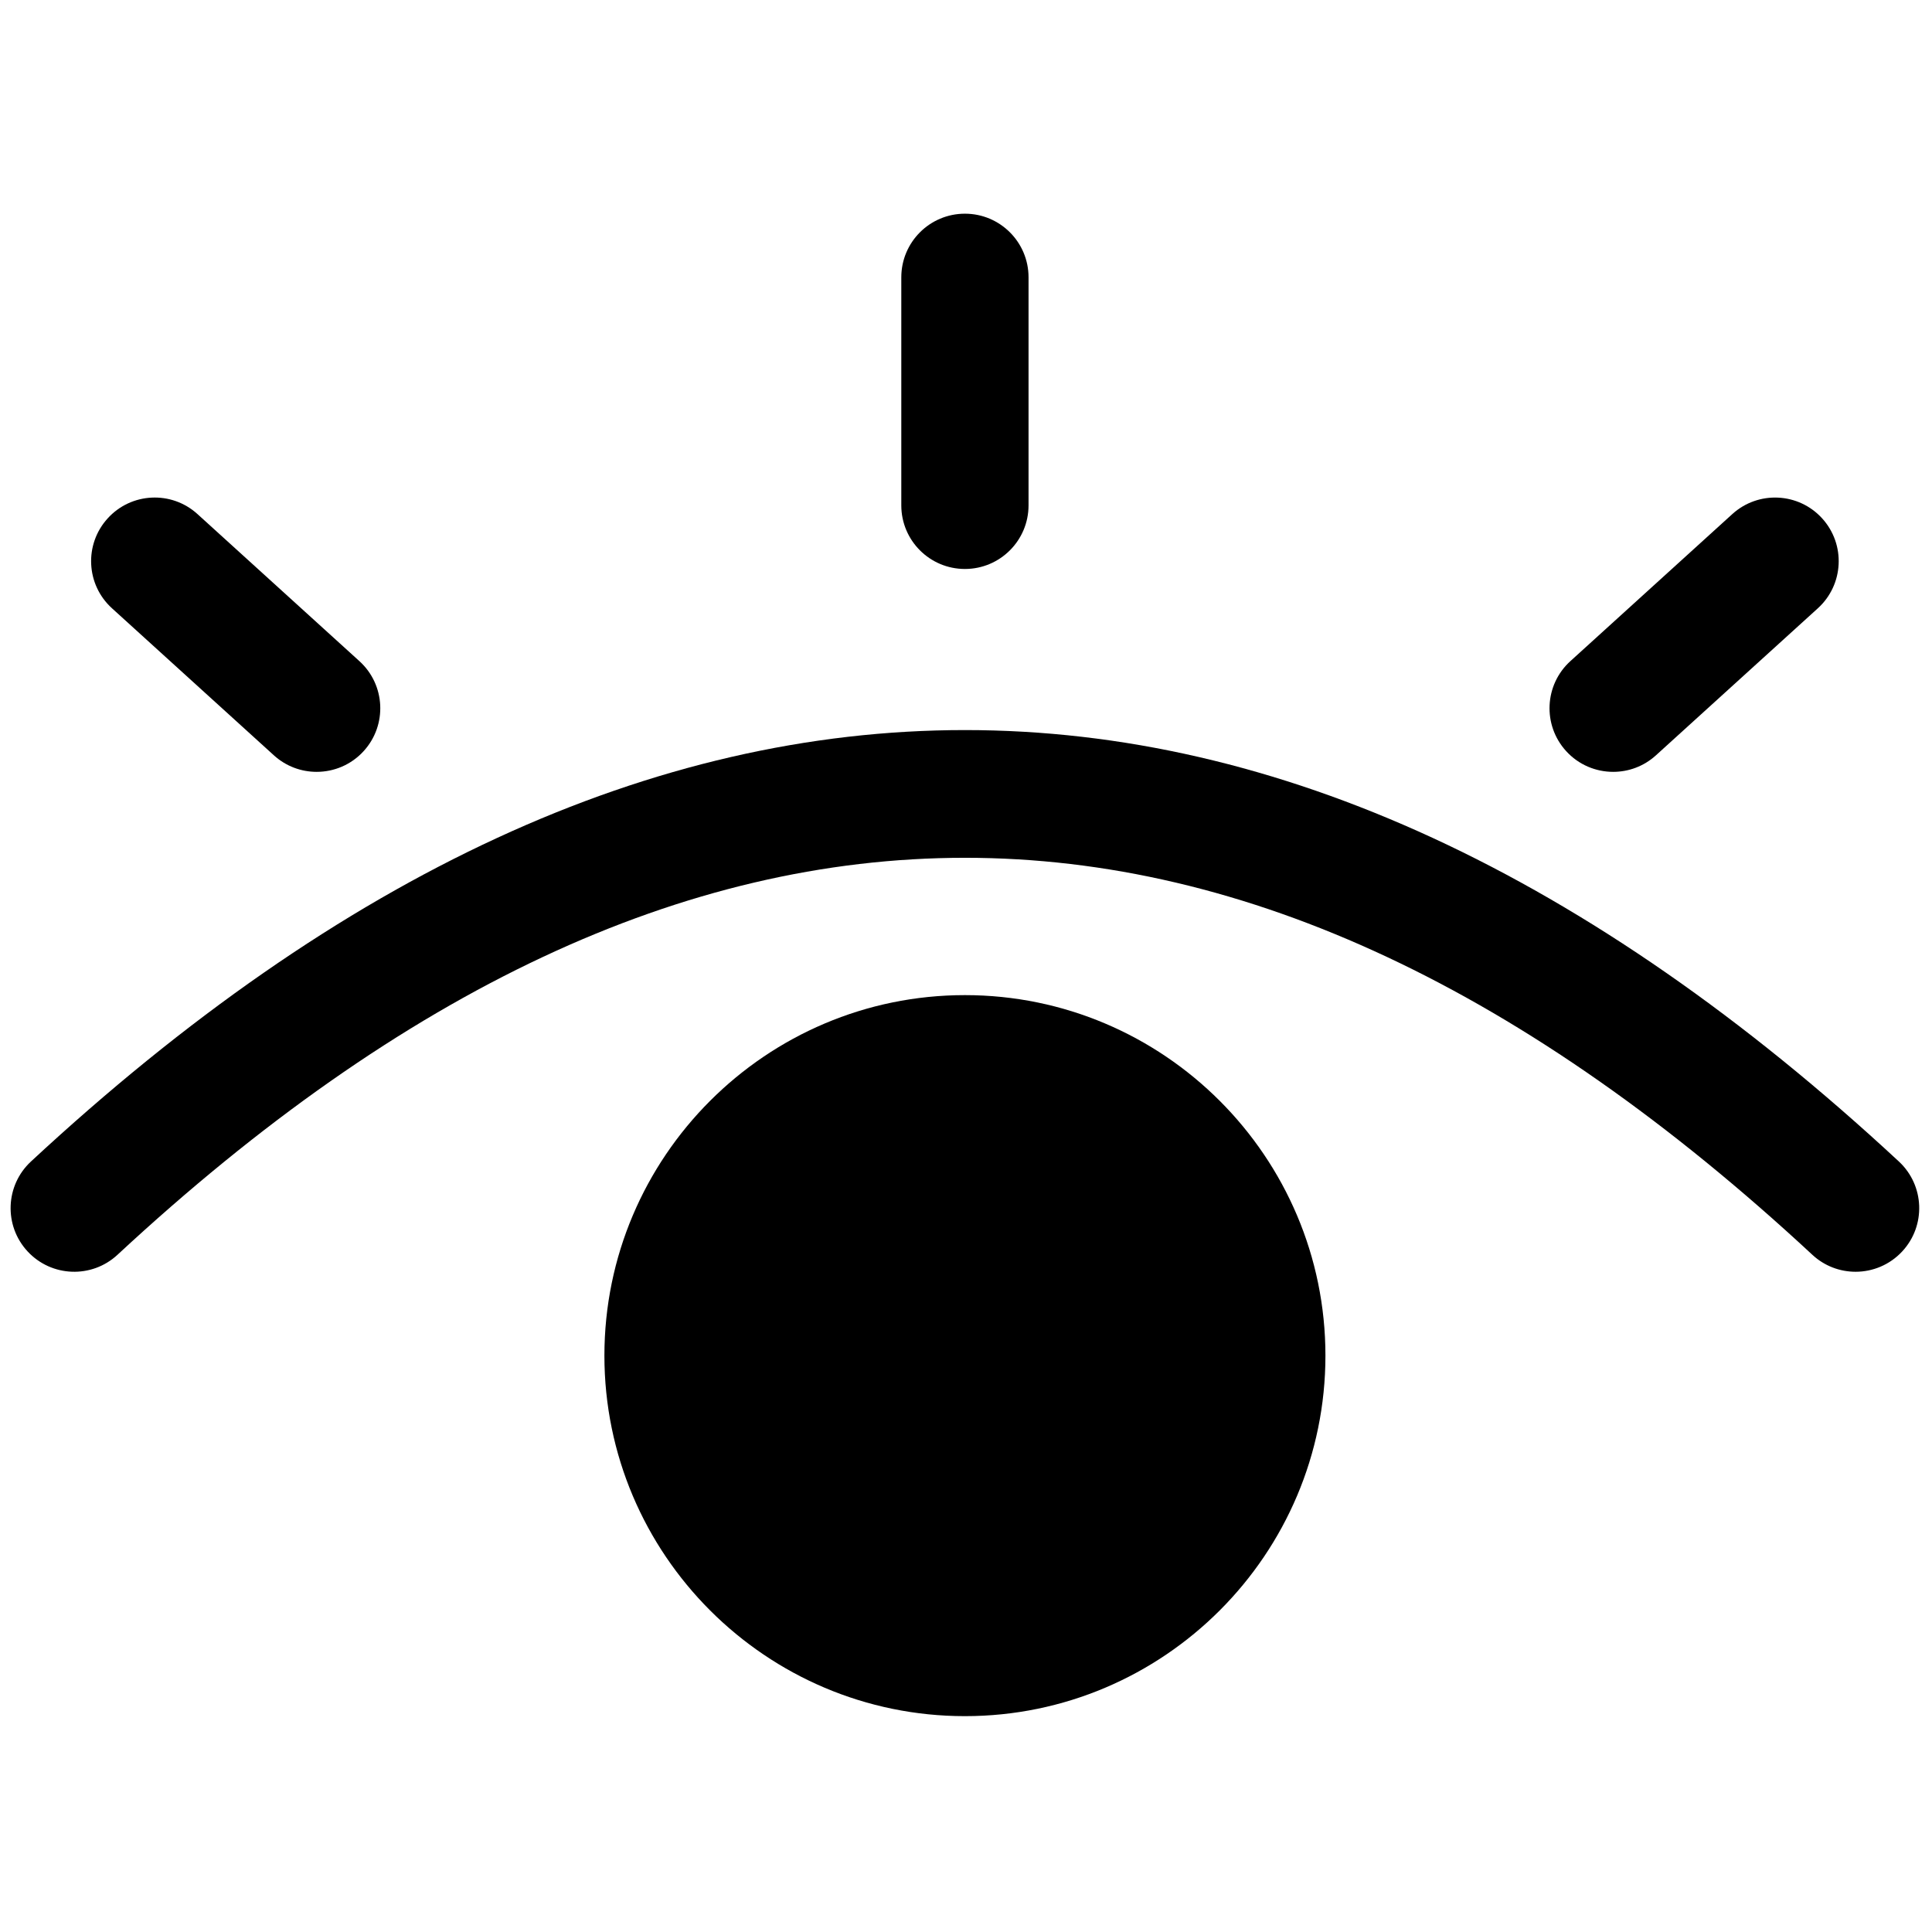 <svg xmlns="http://www.w3.org/2000/svg" xmlns:xlink="http://www.w3.org/1999/xlink" version="1.1" width="256" height="256" viewBox="0 0 256 256" xml:space="preserve">

<defs>
</defs>
<g style="stroke: none; stroke-width: 0; stroke-dasharray: none; stroke-linecap: butt; stroke-linejoin: miter; stroke-miterlimit: 10; fill: none; fill-rule: nonzero; opacity: 1;" transform="translate(1.407 1.407) scale(2.81 2.81)" >
	<path d="M 86.999 59.469 c -0.73 0 -1.463 -0.265 -2.04 -0.802 c -26.888 -24.958 -53.028 -24.958 -79.918 0 c -1.214 1.128 -3.112 1.058 -4.24 -0.157 c -1.127 -1.214 -1.057 -3.112 0.158 -4.24 c 29.224 -27.126 58.859 -27.126 88.082 0 c 1.214 1.128 1.285 3.026 0.157 4.24 C 88.607 59.146 87.805 59.469 86.999 59.469 z" style="stroke: none; stroke-width: 1; stroke-dasharray: none; stroke-linecap: butt; stroke-linejoin: miter; stroke-miterlimit: 10; fill: rgb(0,0,0); fill-rule: nonzero; opacity: 1;" transform=" matrix(1 0 0 1 0 0) " stroke-linecap="round" />
	<path d="M 45 80.424 c -9.374 0 -17 -7.626 -17 -17 s 7.626 -17 17 -17 s 17 7.626 17 17 S 54.374 80.424 45 80.424 z" style="stroke: none; stroke-width: 1; stroke-dasharray: none; stroke-linecap: butt; stroke-linejoin: miter; stroke-miterlimit: 10; fill: rgb(0,0,0); fill-rule: nonzero; opacity: 1;" transform=" matrix(1 0 0 1 0 0) " stroke-linecap="round" />
	<path d="M 45 26.329 c -1.657 0 -3 -1.343 -3 -3 V 12.576 c 0 -1.657 1.343 -3 3 -3 c 1.657 0 3 1.343 3 3 v 10.752 C 48 24.985 46.657 26.329 45 26.329 z" style="stroke: none; stroke-width: 1; stroke-dasharray: none; stroke-linecap: butt; stroke-linejoin: miter; stroke-miterlimit: 10; fill: rgb(0,0,0); fill-rule: nonzero; opacity: 1;" transform=" matrix(1 0 0 1 0 0) " stroke-linecap="round" />
	<path d="M 75.568 35.896 c -0.816 0 -1.63 -0.331 -2.222 -0.983 c -1.114 -1.227 -1.022 -3.124 0.204 -4.238 l 7.637 -6.935 c 1.226 -1.113 3.124 -1.022 4.237 0.205 c 1.114 1.227 1.022 3.124 -0.204 4.238 l -7.637 6.935 C 77.01 35.639 76.288 35.896 75.568 35.896 z" style="stroke: none; stroke-width: 1; stroke-dasharray: none; stroke-linecap: butt; stroke-linejoin: miter; stroke-miterlimit: 10; fill: rgb(0,0,0); fill-rule: nonzero; opacity: 1;" transform=" matrix(1 0 0 1 0 0) " stroke-linecap="round" />
	<path d="M 14.431 35.896 c -0.719 0 -1.441 -0.257 -2.016 -0.779 l -7.636 -6.935 c -1.227 -1.114 -1.318 -3.011 -0.204 -4.237 c 1.112 -1.228 3.011 -1.319 4.237 -0.204 l 7.636 6.935 c 1.227 1.114 1.318 3.011 0.204 4.237 C 16.061 35.565 15.248 35.896 14.431 35.896 z" style="stroke: none; stroke-width: 1; stroke-dasharray: none; stroke-linecap: butt; stroke-linejoin: miter; stroke-miterlimit: 10; fill: rgb(0,0,0); fill-rule: nonzero; opacity: 1;" transform=" matrix(1 0 0 1 0 0) " stroke-linecap="round" />
</g>
</svg>